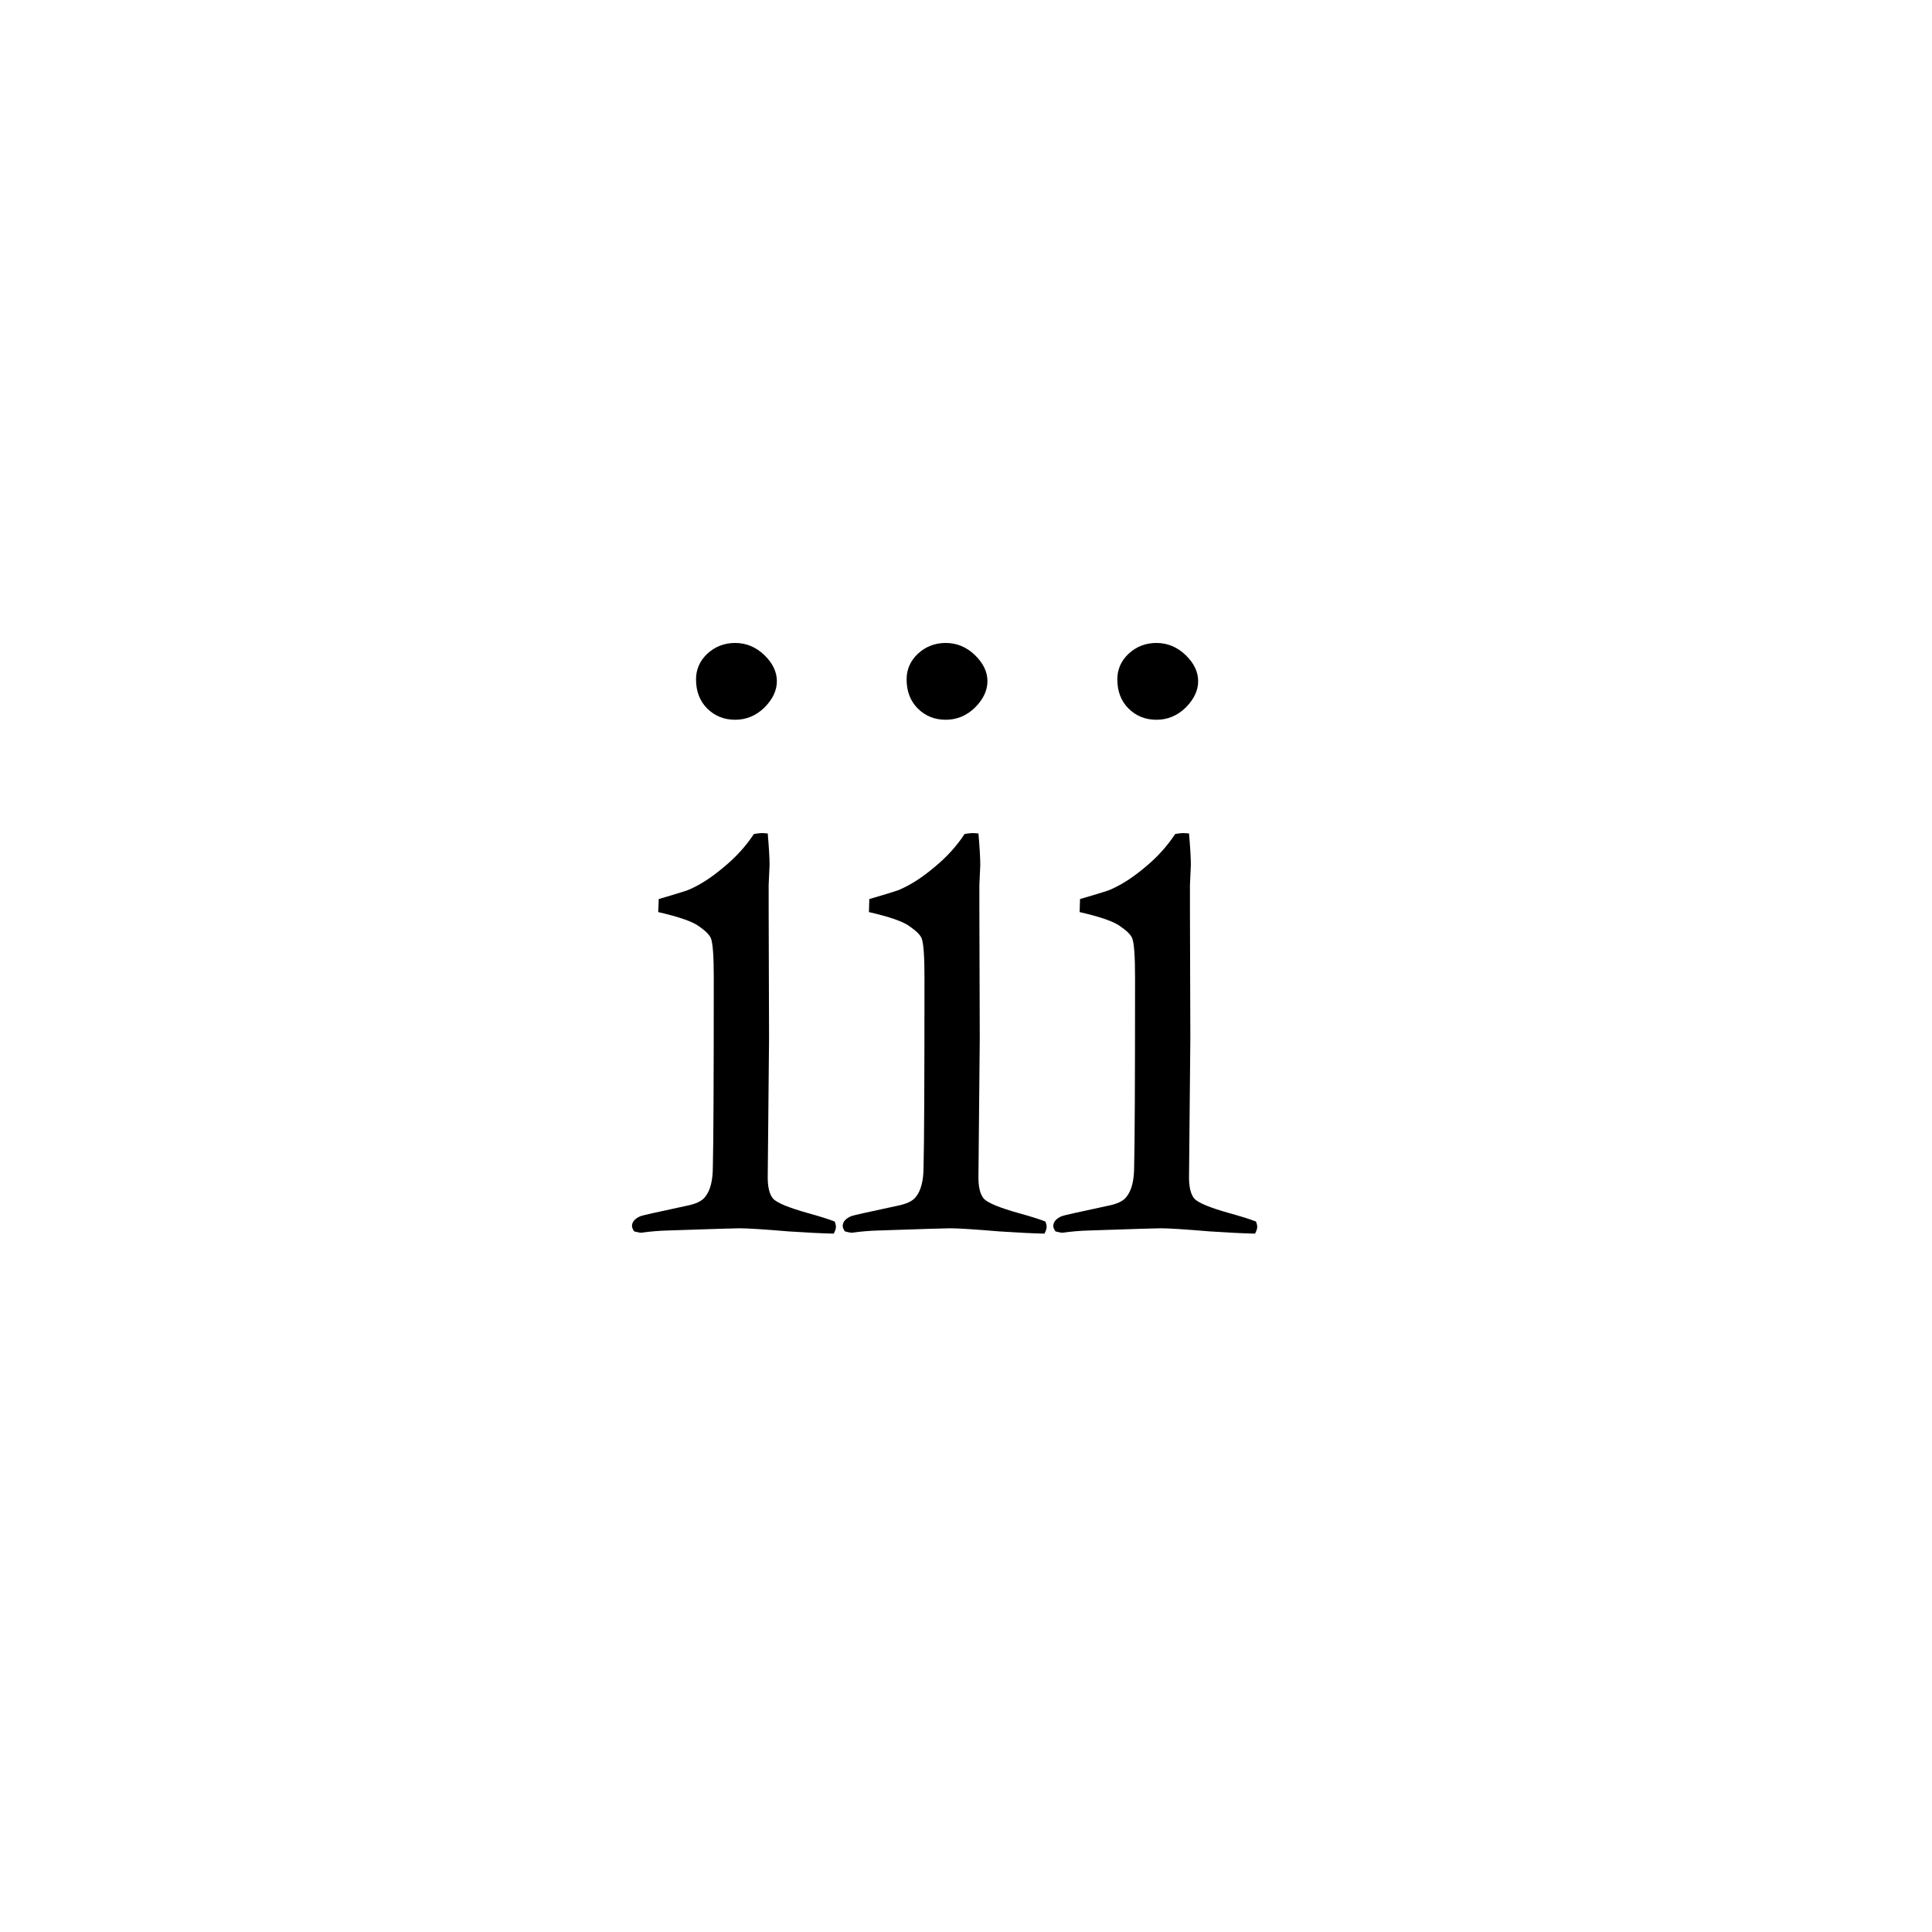 <?xml version="1.0" encoding="UTF-8" standalone="no"?>
<!-- Created with Inkscape (http://www.inkscape.org/) -->

<svg
   width="56"
   height="56"
   viewBox="0 0 14.817 14.817"
   version="1.1"
   id="svg26107"
   xml:space="preserve"
   inkscape:version="1.2.1 (9c6d41e410, 2022-07-14)"
   sodipodi:docname="threeMin.svg"
   xmlns:inkscape="http://www.inkscape.org/namespaces/inkscape"
   xmlns:sodipodi="http://sodipodi.sourceforge.net/DTD/sodipodi-0.dtd"
   xmlns="http://www.w3.org/2000/svg"
   xmlns:svg="http://www.w3.org/2000/svg"><sodipodi:namedview
     id="namedview26109"
     pagecolor="#ffffff"
     bordercolor="#000000"
     borderopacity="0.25"
     inkscape:showpageshadow="2"
     inkscape:pageopacity="0.0"
     inkscape:pagecheckerboard="0"
     inkscape:deskcolor="#d1d1d1"
     inkscape:document-units="mm"
     showgrid="false"
     inkscape:zoom="8.7686002"
     inkscape:cx="21.611203"
     inkscape:cy="28.168692"
     inkscape:window-width="1920"
     inkscape:window-height="1052"
     inkscape:window-x="1912"
     inkscape:window-y="-8"
     inkscape:window-maximized="1"
     inkscape:current-layer="svg26107" /><defs
     id="defs26104" /><g
     inkscape:groupmode="layer"
     id="layer2"
     inkscape:label="Layer 2"><g
       aria-label="iii"
       id="text26712"
       style="font-size:7.056px;font-family:Garamond;-inkscape-font-specification:Garamond;text-align:center;text-anchor:middle;stroke-width:0.257;stroke-linecap:square"><path
         d="m 5.338,5.21 q 0,-0.114 0.086,-0.196 0.09,-0.083 0.214,-0.083 0.127,0 0.224,0.093 0.096,0.093 0.096,0.2 0,0.107 -0.096,0.203 -0.096,0.093 -0.224,0.093 -0.127,0 -0.214,-0.086 -0.086,-0.086 -0.086,-0.224 z M 5.048,6.995 5.052,6.895 Q 5.275,6.83 5.293,6.819 5.417,6.764 5.551,6.65 5.689,6.537 5.782,6.396 q 0.041,-0.007 0.065,-0.007 l 0.041,0.003 q 0.014,0.165 0.014,0.241 0,0.017 -0.007,0.155 v 0.183 l 0.003,0.992 -0.01,1.051 q -0.003,0.127 0.041,0.179 0.045,0.048 0.265,0.11 0.138,0.038 0.207,0.065 0.01,0.024 0.01,0.041 0,0.021 -0.017,0.052 -0.134,-0.003 -0.345,-0.017 -0.286,-0.024 -0.379,-0.024 -0.045,0 -0.551,0.017 -0.103,0.003 -0.2,0.017 -0.017,0 -0.055,-0.01 -0.017,-0.024 -0.017,-0.041 0,-0.048 0.065,-0.076 0.014,-0.007 0.351,-0.079 0.11,-0.021 0.145,-0.069 0.059,-0.072 0.059,-0.231 0.007,-0.265 0.007,-1.454 0,-0.238 -0.021,-0.296 Q 5.437,7.157 5.362,7.105 5.289,7.05 5.048,6.995 Z"
         id="path343" /><path
         d="m 6.953,5.21 q 0,-0.114 0.086,-0.196 0.09,-0.083 0.214,-0.083 0.127,0 0.224,0.093 0.096,0.093 0.096,0.2 0,0.107 -0.096,0.203 -0.096,0.093 -0.224,0.093 -0.127,0 -0.214,-0.086 -0.086,-0.086 -0.086,-0.224 z M 6.664,6.995 6.667,6.895 Q 6.891,6.83 6.908,6.819 7.032,6.764 7.167,6.65 7.305,6.537 7.398,6.396 q 0.041,-0.007 0.065,-0.007 l 0.041,0.003 q 0.014,0.165 0.014,0.241 0,0.017 -0.007,0.155 v 0.183 l 0.003,0.992 -0.01,1.051 q -0.003,0.127 0.041,0.179 0.045,0.048 0.265,0.11 0.138,0.038 0.207,0.065 0.01,0.024 0.01,0.041 0,0.021 -0.017,0.052 -0.134,-0.003 -0.345,-0.017 -0.286,-0.024 -0.379,-0.024 -0.045,0 -0.551,0.017 -0.103,0.003 -0.2,0.017 -0.017,0 -0.055,-0.01 -0.017,-0.024 -0.017,-0.041 0,-0.048 0.065,-0.076 0.014,-0.007 0.351,-0.079 0.11,-0.021 0.145,-0.069 0.059,-0.072 0.059,-0.231 0.007,-0.265 0.007,-1.454 0,-0.238 -0.021,-0.296 Q 7.053,7.157 6.977,7.105 6.905,7.05 6.664,6.995 Z"
         id="path345" /><path
         d="m 8.569,5.21 q 0,-0.114 0.086,-0.196 0.09,-0.083 0.214,-0.083 0.127,0 0.224,0.093 0.096,0.093 0.096,0.2 0,0.107 -0.096,0.203 -0.096,0.093 -0.224,0.093 -0.127,0 -0.214,-0.086 -0.086,-0.086 -0.086,-0.224 z M 8.28,6.995 8.283,6.895 Q 8.507,6.83 8.524,6.819 8.648,6.764 8.783,6.65 8.92,6.537 9.013,6.396 q 0.041,-0.007 0.065,-0.007 l 0.041,0.003 q 0.014,0.165 0.014,0.241 0,0.017 -0.007,0.155 v 0.183 l 0.003,0.992 -0.01,1.051 q -0.003,0.127 0.041,0.179 0.045,0.048 0.265,0.11 0.138,0.038 0.207,0.065 0.01,0.024 0.01,0.041 0,0.021 -0.017,0.052 -0.134,-0.003 -0.345,-0.017 -0.286,-0.024 -0.379,-0.024 -0.045,0 -0.551,0.017 -0.103,0.003 -0.2,0.017 -0.017,0 -0.055,-0.01 -0.017,-0.024 -0.017,-0.041 0,-0.048 0.065,-0.076 0.014,-0.007 0.351,-0.079 0.11,-0.021 0.145,-0.069 0.059,-0.072 0.059,-0.231 0.007,-0.265 0.007,-1.454 0,-0.238 -0.021,-0.296 Q 8.669,7.157 8.593,7.105 8.521,7.05 8.28,6.995 Z"
         id="path347" /></g></g></svg>
